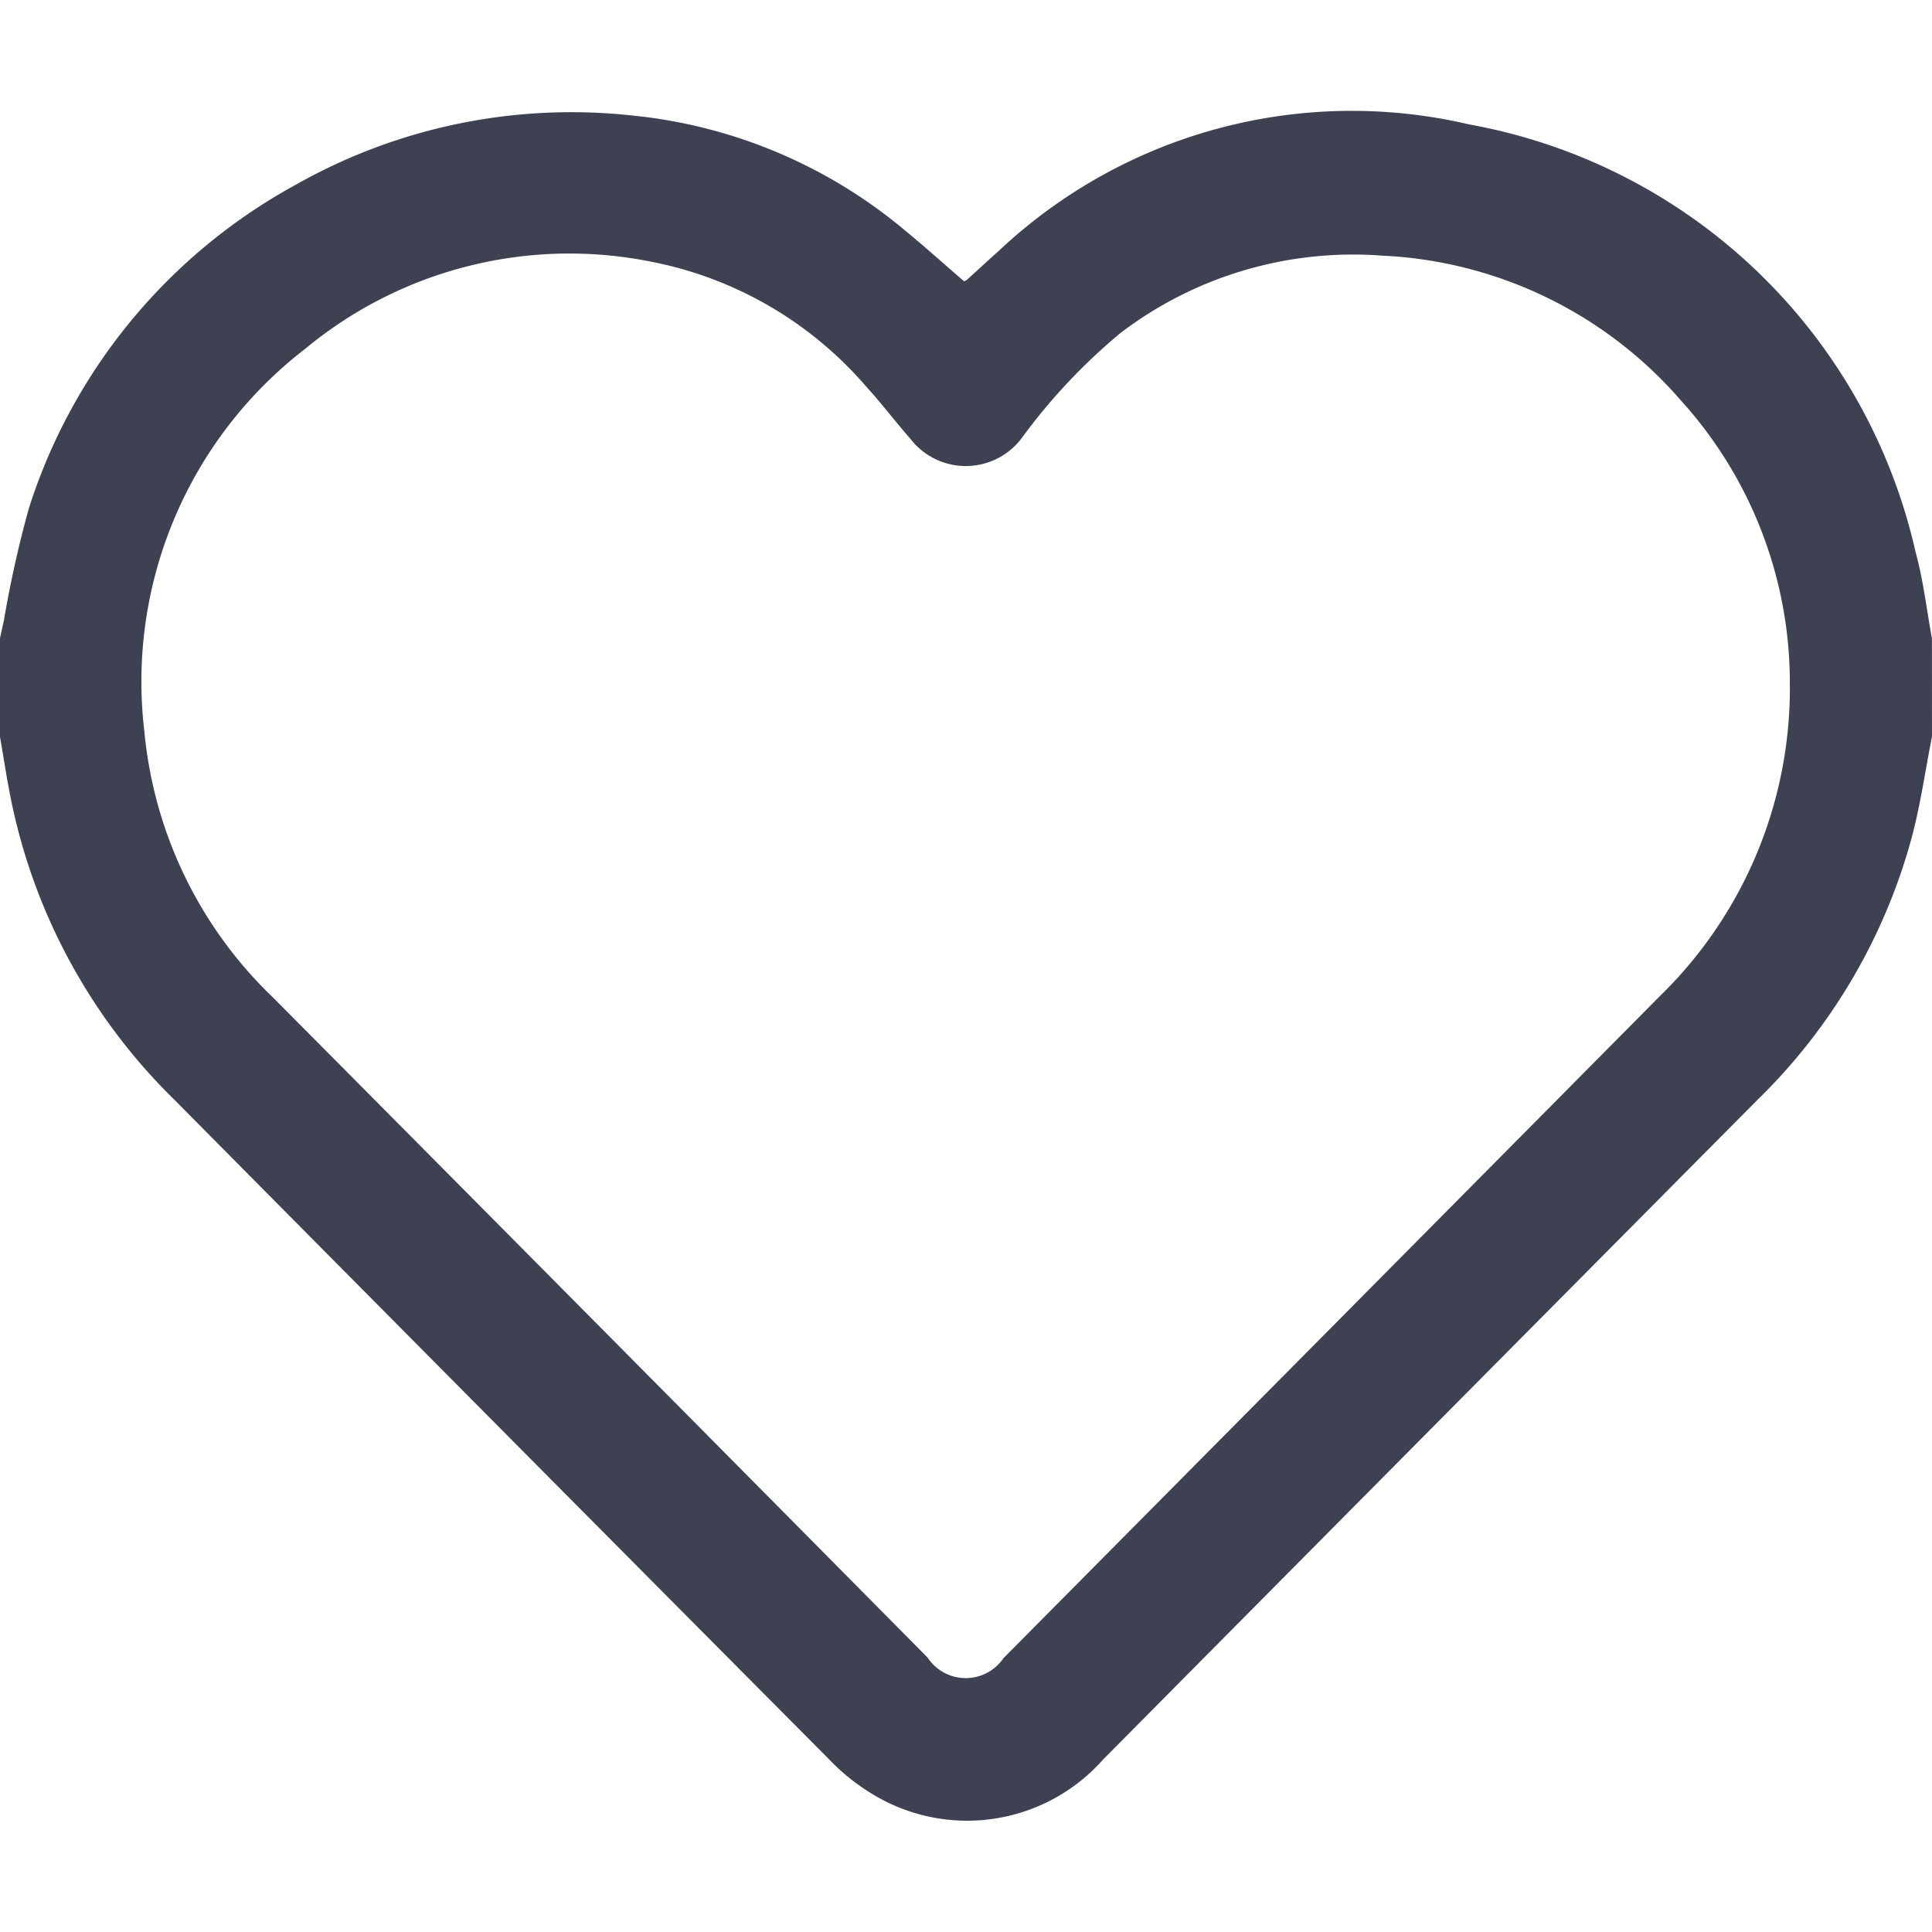 <svg id="v9blqR" xmlns="http://www.w3.org/2000/svg" width="25" height="25" viewBox="0 0 33.835 29.939">
  <g id="Group_42" data-name="Group 42" transform="translate(0 0)">
    <path id="Path_26" data-name="Path 26" d="M14.835,158.251c-.117.591-.2,1.191-.356,1.772a10.1,10.1,0,0,1-2.69,4.581q-5.737,5.78-11.47,11.563a3.182,3.182,0,0,1-4.059.594,3.625,3.625,0,0,1-.743-.6q-5.742-5.774-11.474-11.559a10.189,10.189,0,0,1-2.871-5.351c-.064-.333-.116-.669-.173-1v-1.718l.07-.319a19.674,19.674,0,0,1,.436-1.957,9.864,9.864,0,0,1,4.67-5.666,9.8,9.8,0,0,1,5.879-1.217,8.782,8.782,0,0,1,4.766,1.99c.365.3.713.612,1.062.914a.206.206,0,0,0,.046-.019c.187-.17.372-.342.561-.51a9.019,9.019,0,0,1,8.241-2.217,9.8,9.8,0,0,1,7.816,7.483c.137.495.194,1.012.288,1.518Zm-2.49-.873a7.36,7.36,0,0,0-1.913-5.018A7.365,7.365,0,0,0,5.2,149.83a6.719,6.719,0,0,0-4.576,1.354A10.246,10.246,0,0,0-1.088,153a1.225,1.225,0,0,1-1.971.034c-.264-.3-.5-.615-.768-.907a6.637,6.637,0,0,0-3.785-2.194,7.248,7.248,0,0,0-6.042,1.528,7.355,7.355,0,0,0-2.818,6.7,7.405,7.405,0,0,0,2.248,4.656q5.74,5.778,11.469,11.565a.8.8,0,0,0,1.329.01q5.747-5.794,11.491-11.59A7.525,7.525,0,0,0,12.346,157.378Z" transform="translate(19 -147.301)" fill="#3d4152"/>
  </g>
</svg>
